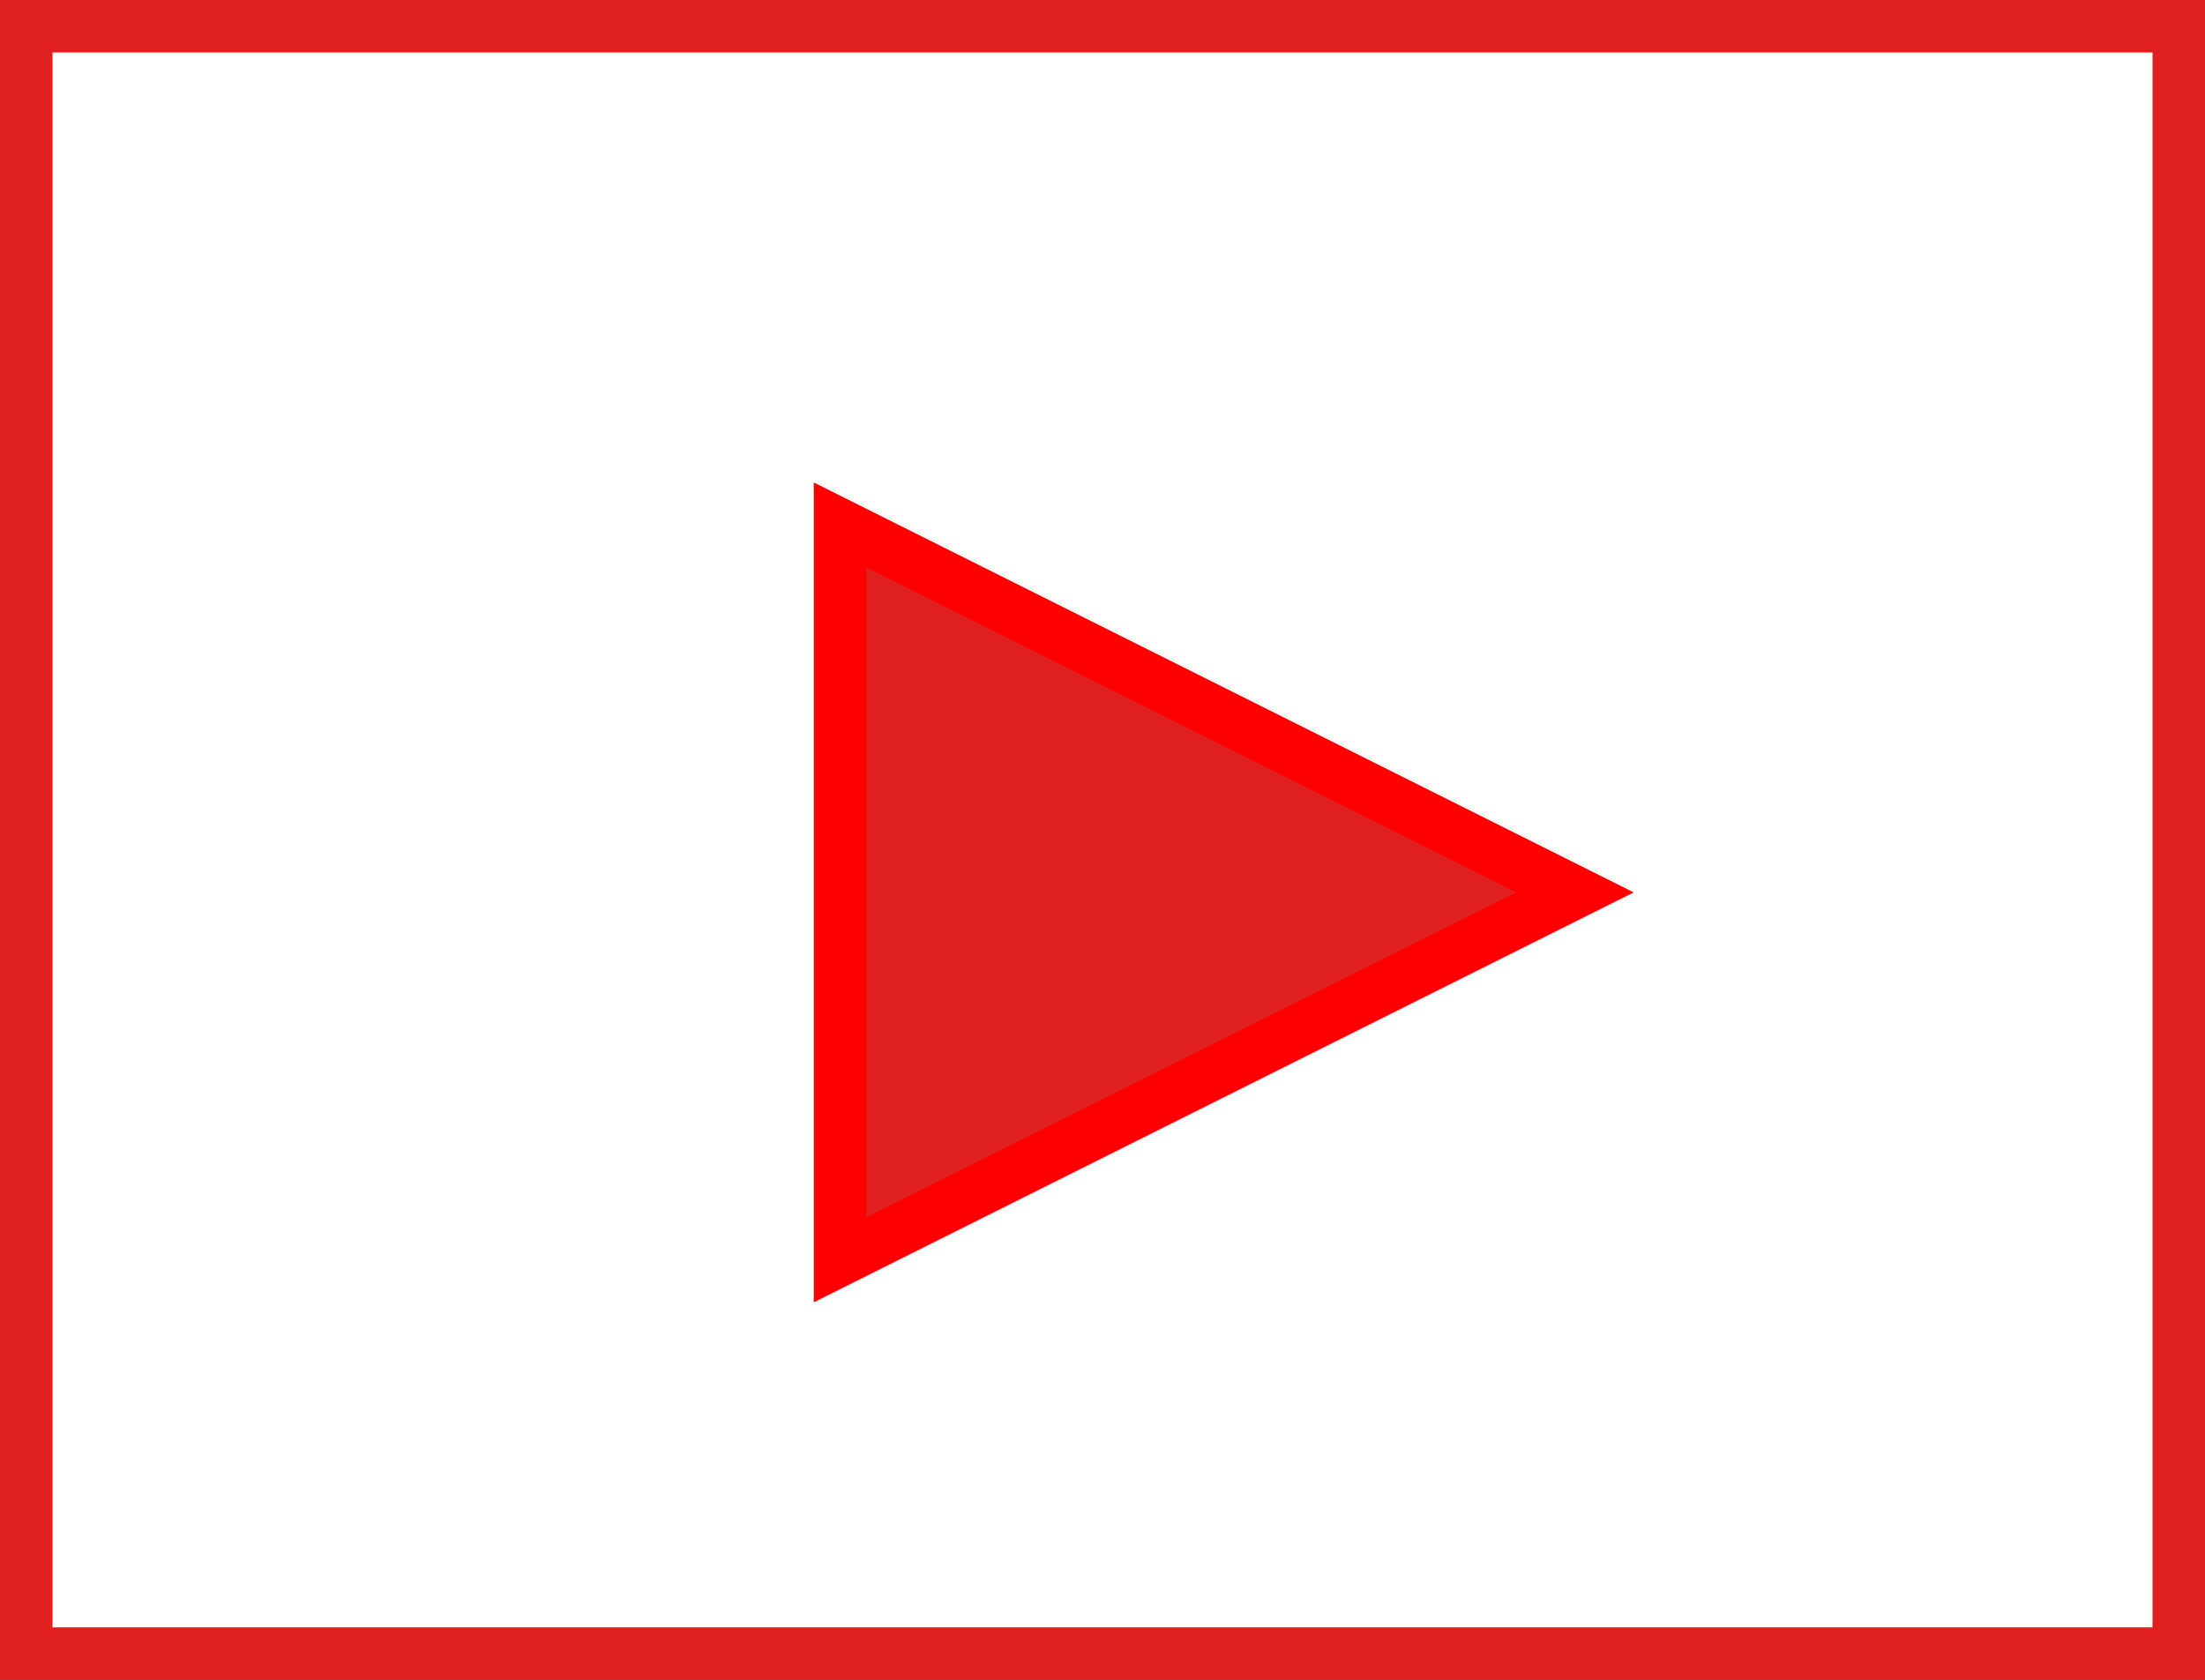<?xml version="1.0" encoding="UTF-8"?>
<svg width="21px" height="16px" viewBox="0 0 21 16" version="1.1" xmlns="http://www.w3.org/2000/svg" xmlns:xlink="http://www.w3.org/1999/xlink">
    <rect x="0" y="0" width="21" height="16" fill="#333333" stroke="none"/>
    <!-- Generator: Sketch 53.2 (72643) - https://sketchapp.com -->
    <title>Icon - Video</title>
    <desc>Created with Sketch.</desc>
    <g id="AWS-Microsite" stroke="none" stroke-width="1" fill="none" fill-rule="evenodd">
        <g id="R3-B---AWS-Budget" transform="translate(-425, -1476)" stroke-width="0.5">
            <g id="Section-4" transform="translate(0, 1392)">
                <g id="Column-left" transform="translate(83, 64)">
                    <g id="Icon---Video" transform="translate(342, 20)">
                        <rect id="Rectangle" stroke="#E02020" fill="#FFFFFF" x="0.25" y="0.25" width="20.5" height="15.5"></rect>
                        <polygon id="Triangle" stroke="#FF0000" fill="#E02020" transform="translate(11.5, 8.5) rotate(-270) translate(-11.5, -8.5) " points="11.5 5 15 12 8 12"></polygon>
                    </g>
                </g>
            </g>
        </g>
    </g>
</svg>